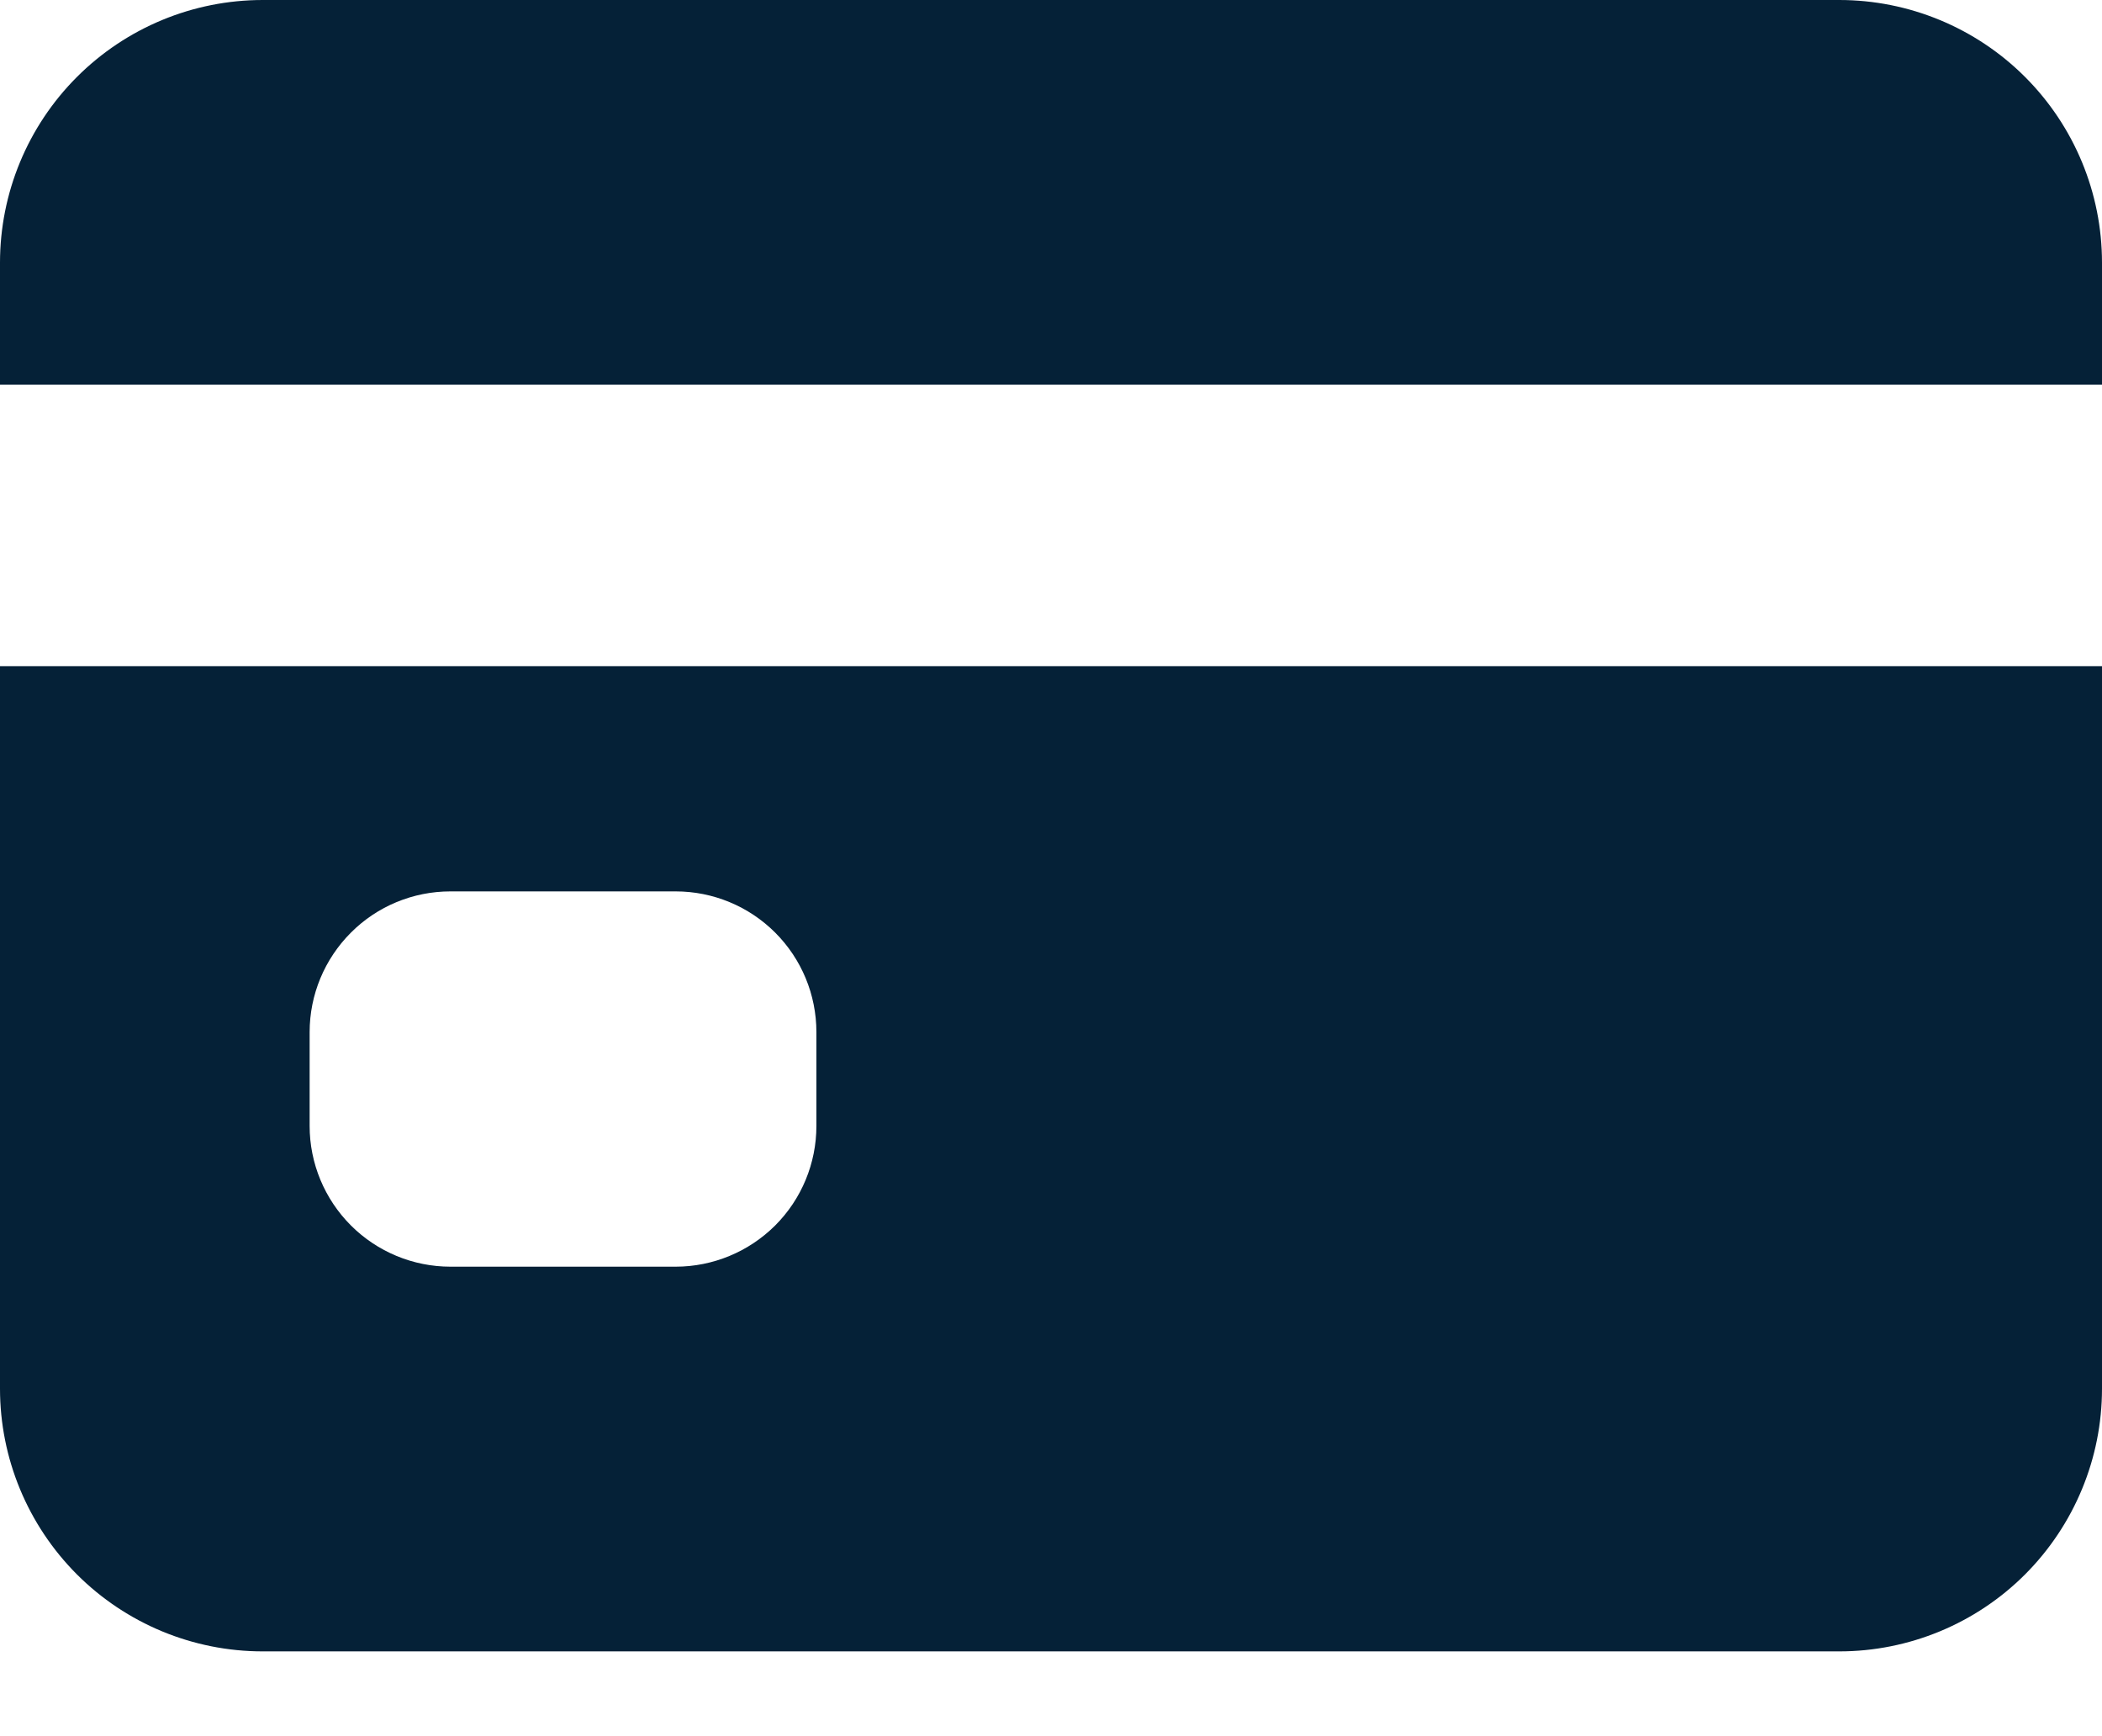 <svg width="23" height="19" viewBox="0 0 23 19" fill="none" xmlns="http://www.w3.org/2000/svg">
<path d="M0 15.197C0 15.959 0.303 16.69 0.842 17.23C1.381 17.769 2.112 18.072 2.875 18.072H20.125C20.887 18.072 21.619 17.769 22.158 17.23C22.697 16.69 23 15.959 23 15.197V7.29H0V15.197ZM3.388 11.295C3.388 10.886 3.551 10.495 3.84 10.206C4.128 9.917 4.52 9.755 4.929 9.755H7.393C7.801 9.755 8.193 9.917 8.482 10.206C8.771 10.495 8.933 10.886 8.933 11.295V12.322C8.933 12.73 8.771 13.122 8.482 13.411C8.193 13.699 7.801 13.862 7.393 13.862H4.929C4.52 13.862 4.128 13.699 3.84 13.411C3.551 13.122 3.388 12.73 3.388 12.322V11.295Z" fill="#052137"/>
<path d="M20.125 0H2.875C2.112 0 1.381 0.303 0.842 0.842C0.303 1.381 0 2.112 0 2.875V4.21H23V2.875C23 2.112 22.697 1.381 22.158 0.842C21.619 0.303 20.887 0 20.125 0Z" fill="#052137"/>
</svg>

